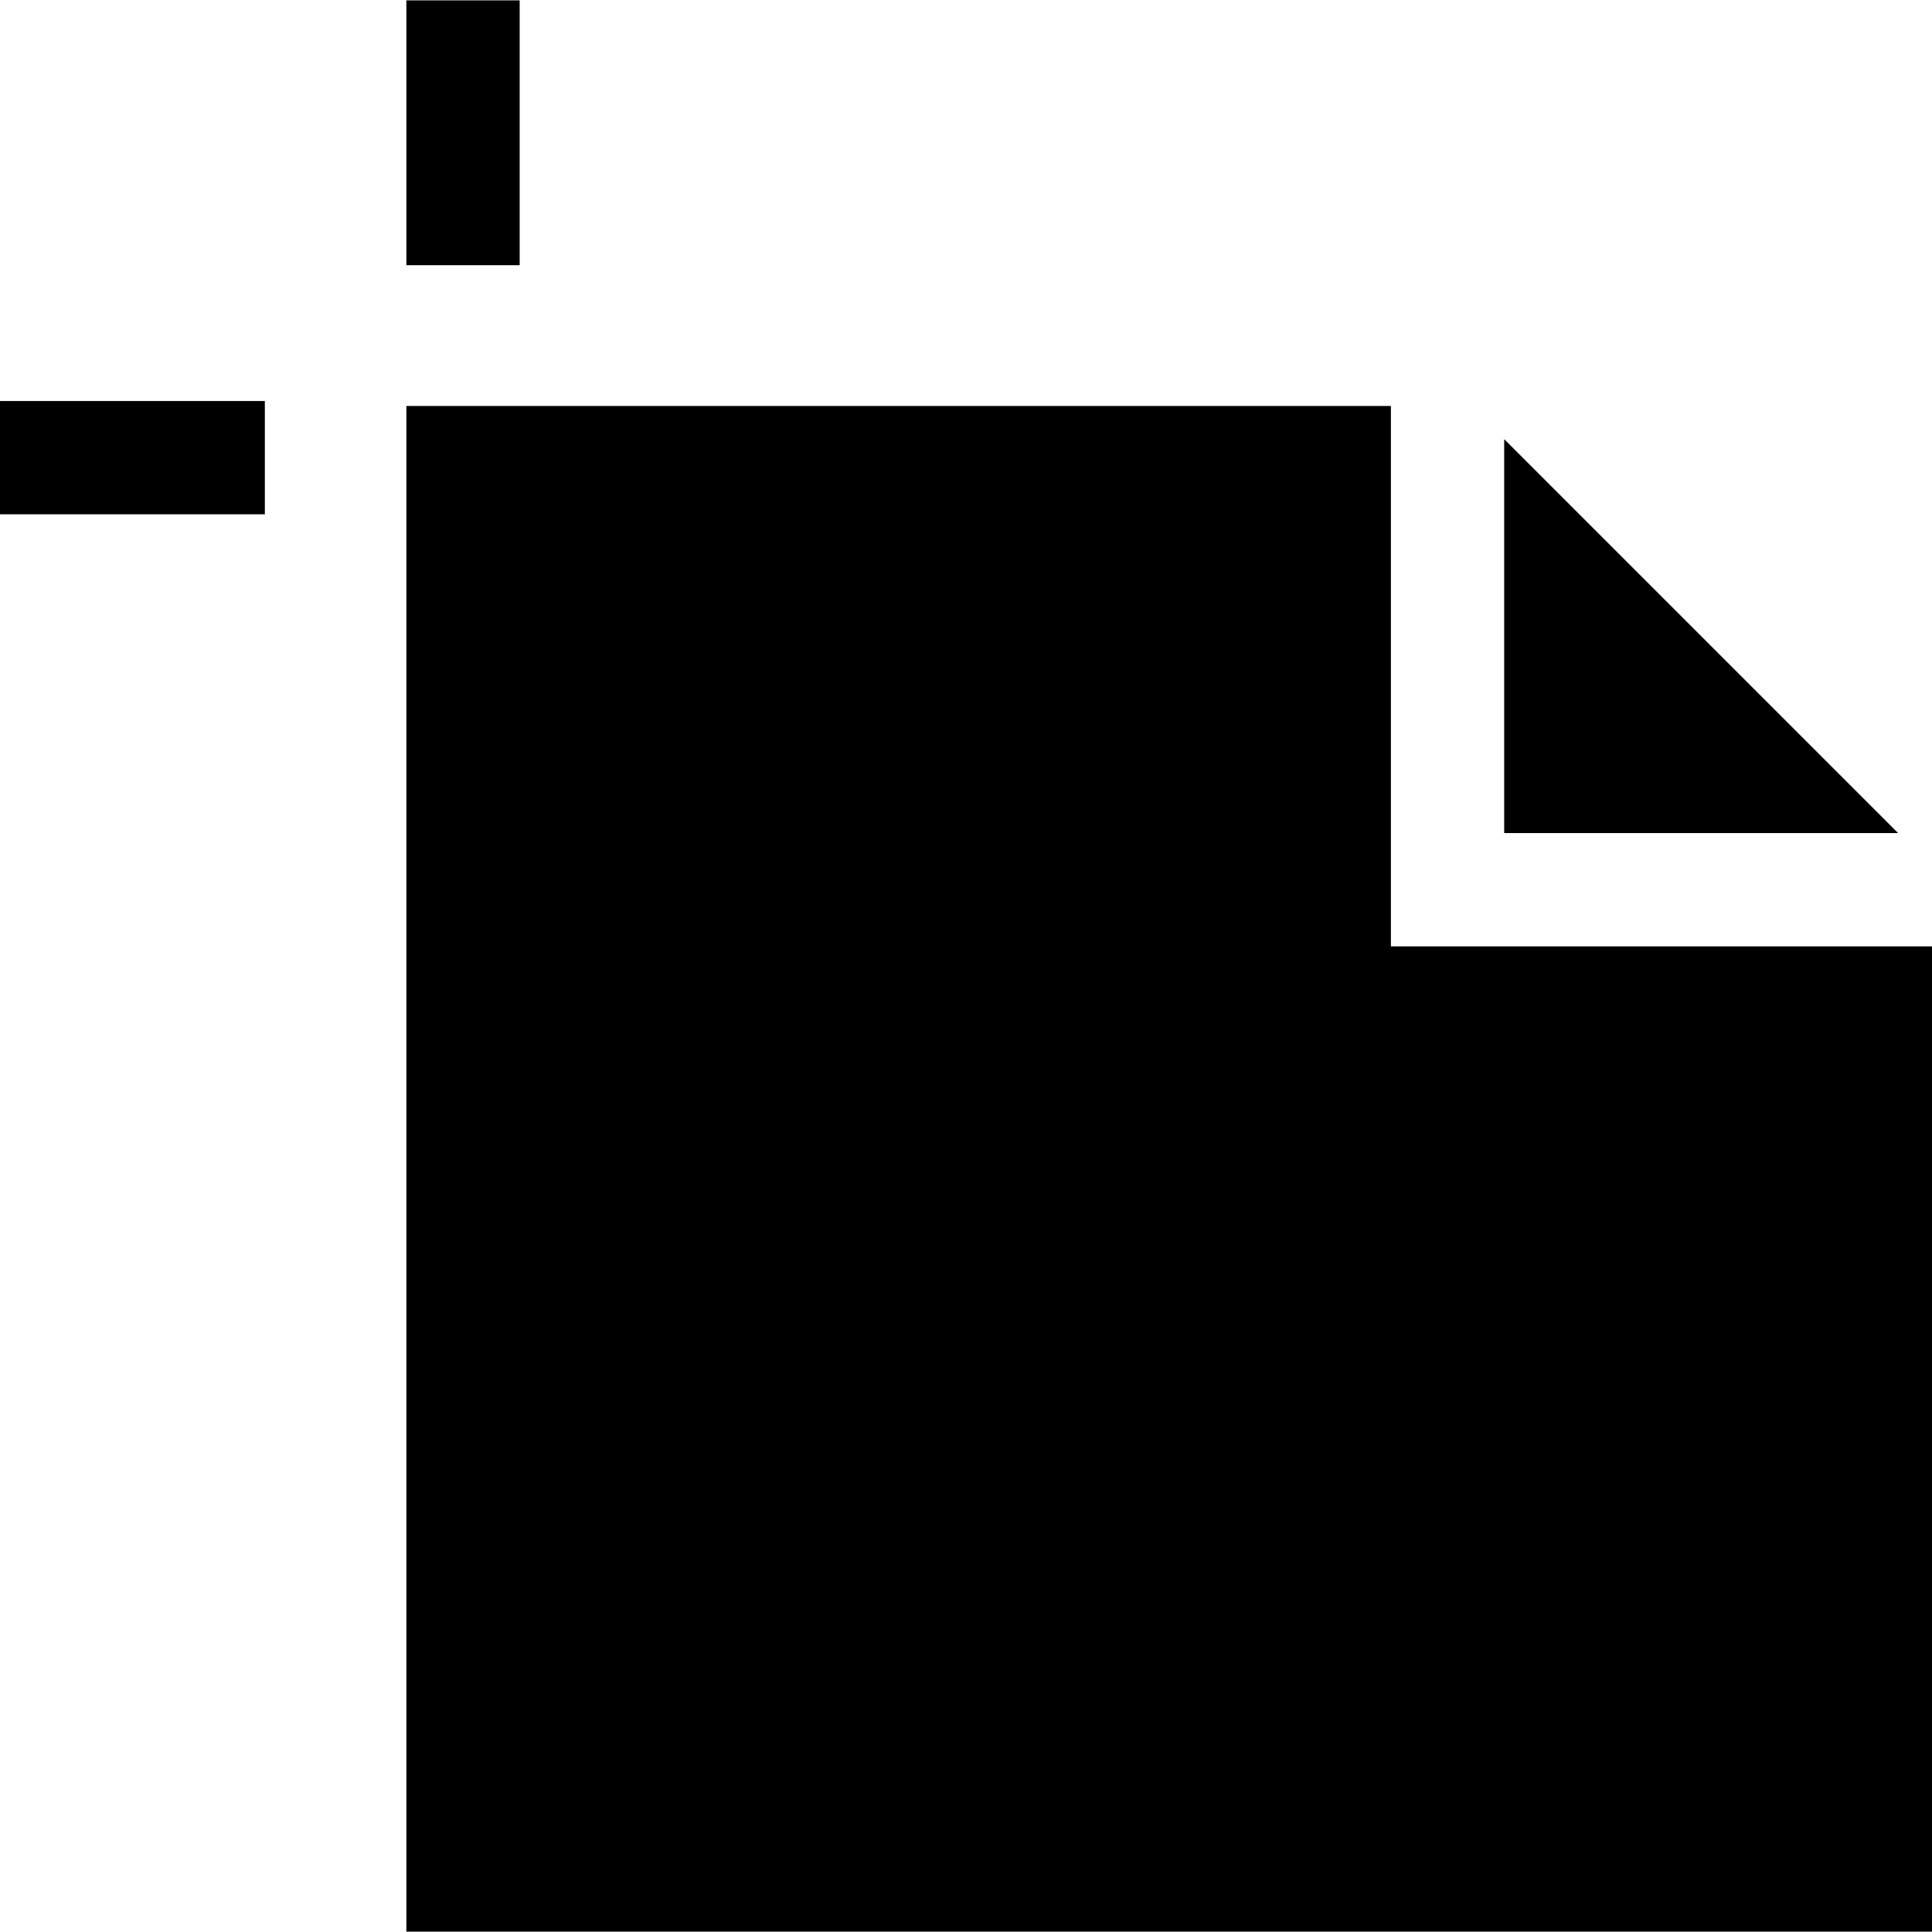 <svg id="Capa_1" enable-background="new 0 0 512 512" height="512" viewBox="0 0 512 512" width="512" xmlns="http://www.w3.org/2000/svg"><path d="m503.01 220.771-104.383-104.384v104.384z"/><path d="m368.601 107.592h-260.91v404.31h404.309v-261.105h-143.399z"/><path d="m107.691.098h30.026v70.185h-30.026z"/><path d="m0 106.27h70.185v30.026h-70.185z"/></svg>